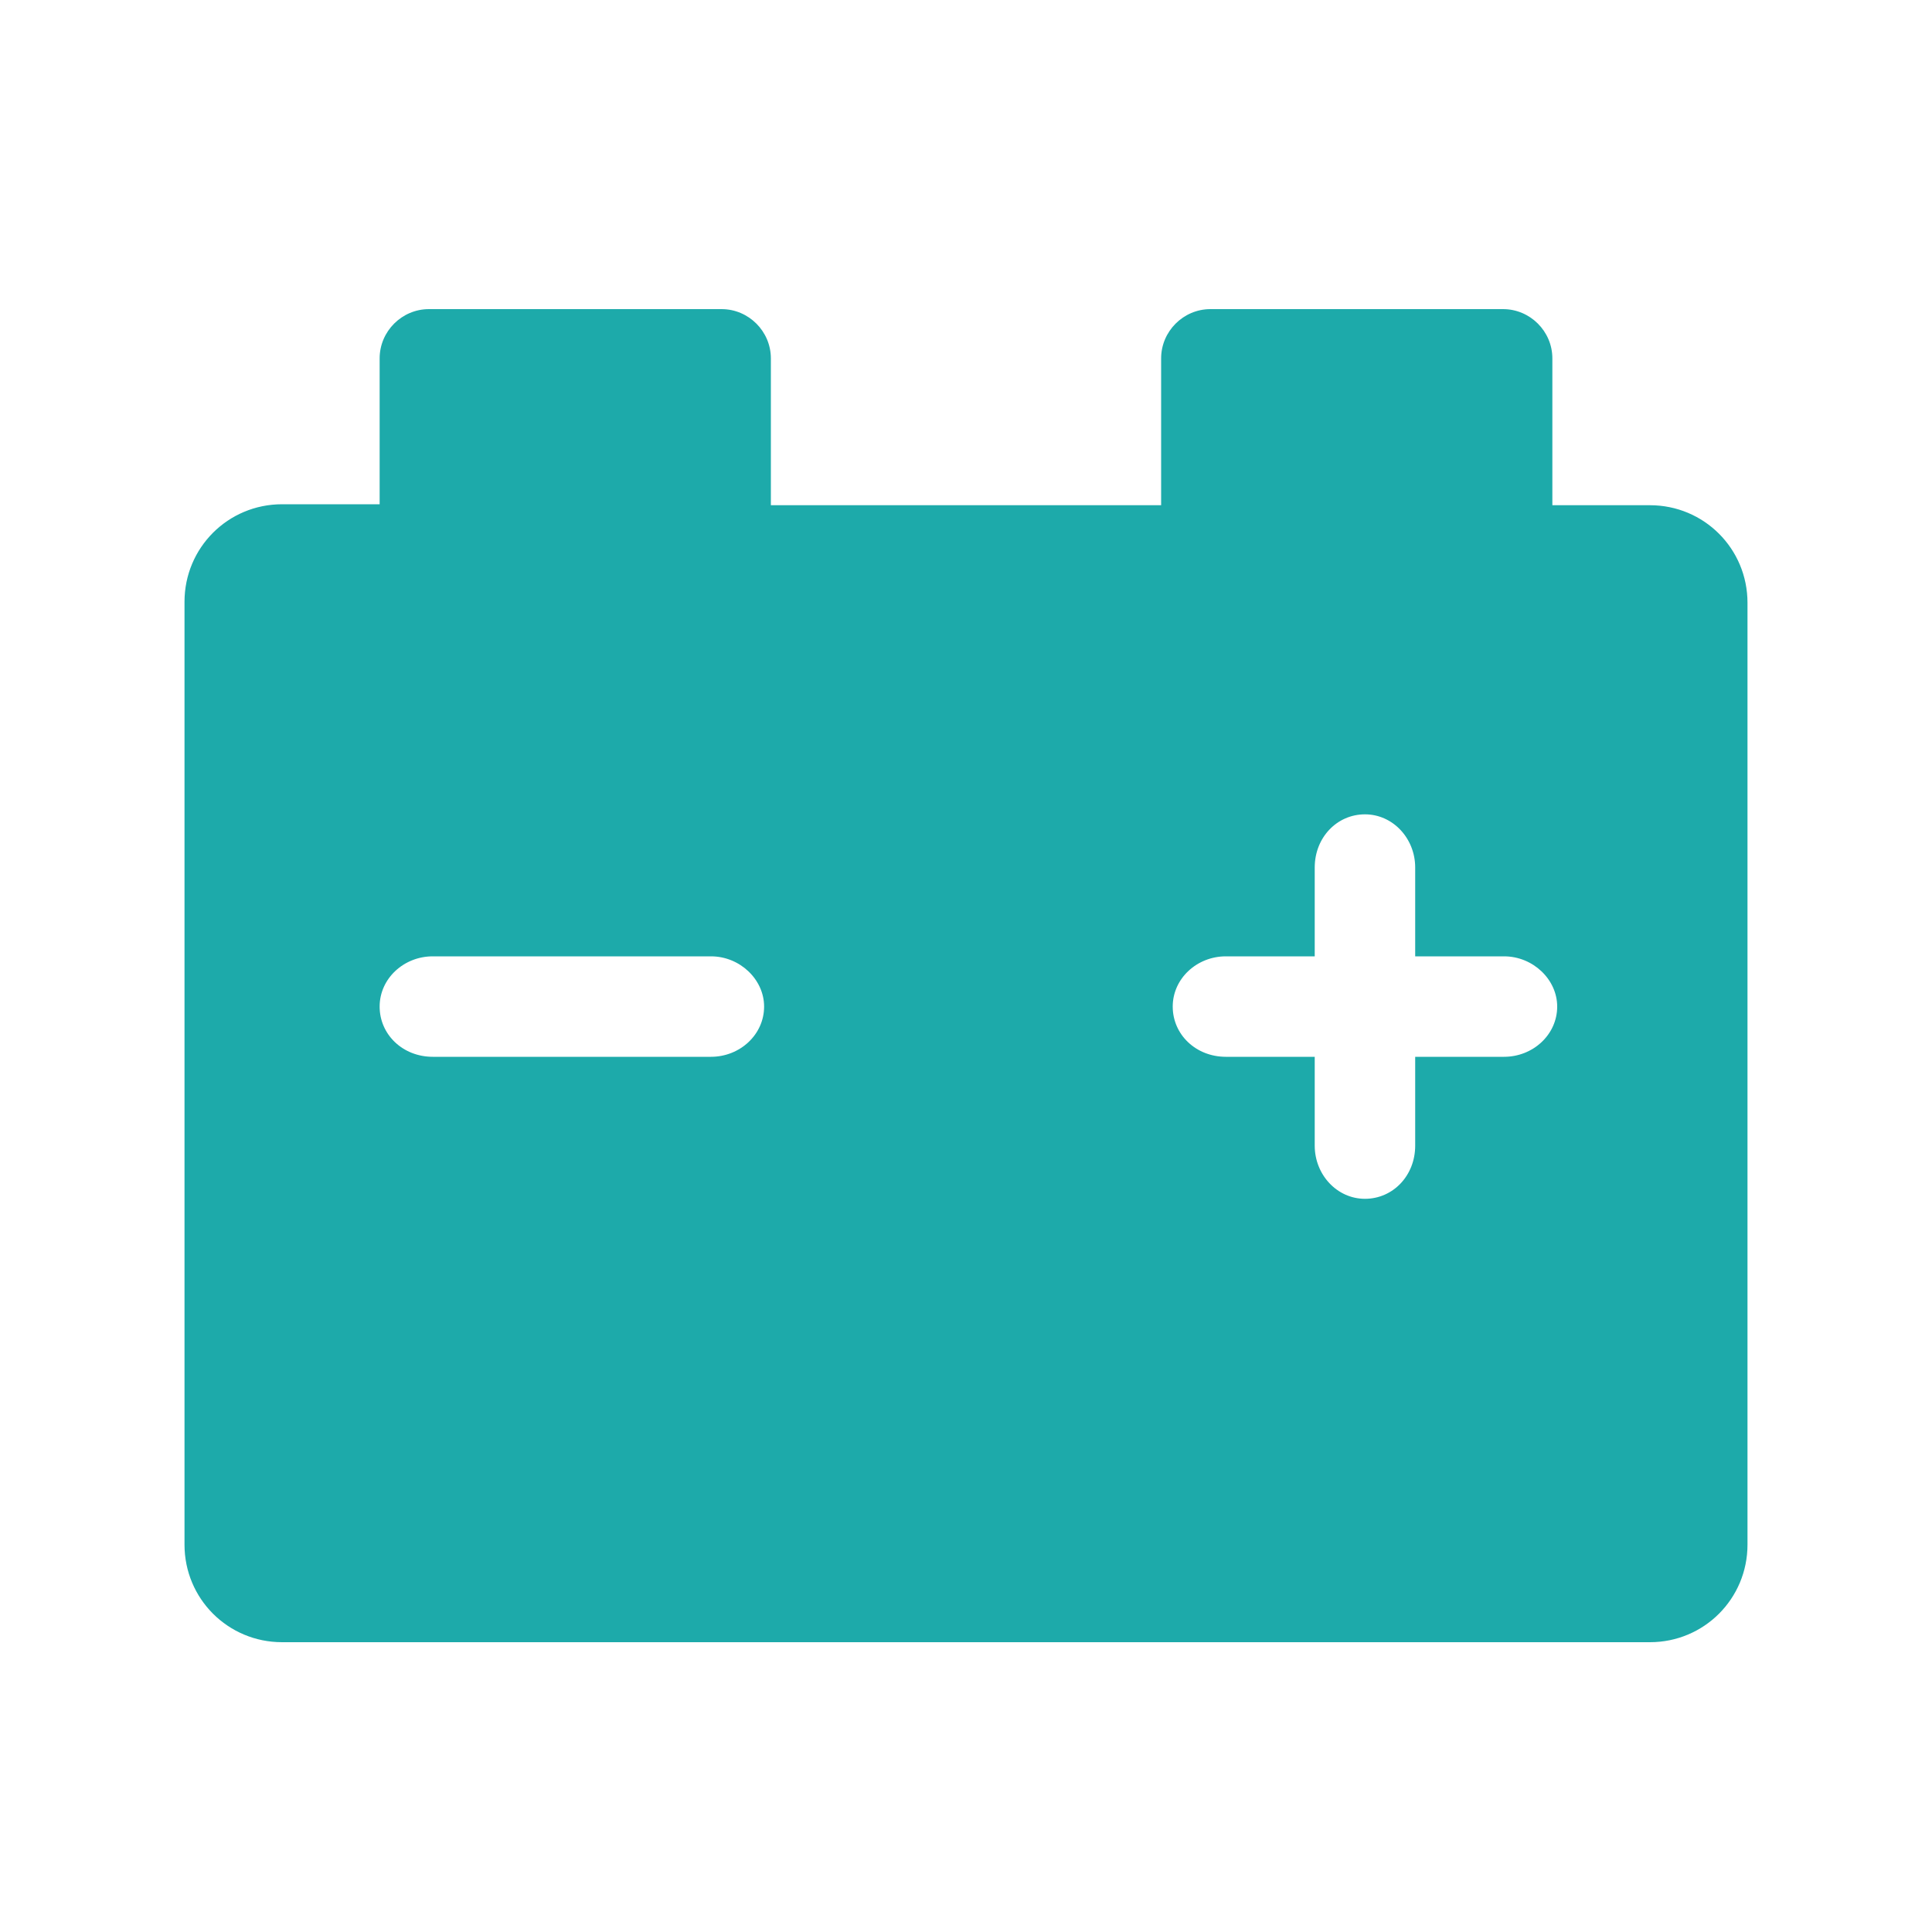 <?xml version="1.0" standalone="no"?><!DOCTYPE svg PUBLIC "-//W3C//DTD SVG 1.1//EN" "http://www.w3.org/Graphics/SVG/1.1/DTD/svg11.dtd"><svg t="1713600861154" class="icon" viewBox="0 0 1024 1024" version="1.1" xmlns="http://www.w3.org/2000/svg" p-id="3624" xmlns:xlink="http://www.w3.org/1999/xlink" width="200" height="200"><path d="M926.208 818.688c0 28.672-23.04 51.712-51.712 51.712H149.504c-28.672 0-51.712-23.04-51.712-51.712V318.976c0-28.672 23.04-51.712 51.712-51.712h51.712V189.952c0-14.336 11.776-26.112 26.112-26.112h155.136c14.336 0 26.112 11.776 26.112 26.112v77.824h206.848V189.952c0-14.336 11.776-26.112 26.112-26.112h155.136c14.336 0 26.112 11.776 26.112 26.112v77.824h51.712c28.672 0 51.712 23.04 51.712 51.712v499.2zM797.184 506.88h-47.104v-47.104c0-15.36-11.776-28.16-26.624-28.16-14.848 0-26.624 12.288-26.624 28.16V506.88h-47.104c-15.36 0-28.16 11.776-28.16 26.624 0 14.848 12.288 26.624 28.16 26.624h47.104v47.104c0 15.36 11.776 28.16 26.624 28.16 14.848 0 26.624-12.288 26.624-28.16v-47.104h47.104c15.36 0 28.16-11.776 28.16-26.624 0-14.336-12.8-26.624-28.16-26.624z m-420.352 0H229.376c-15.36 0-28.16 11.776-28.16 26.624 0 14.848 12.288 26.624 28.16 26.624h147.456c15.36 0 28.16-11.776 28.16-26.624 0-14.336-12.8-26.624-28.16-26.624z" p-id="3625" fill="#1daaaa"></path></svg>